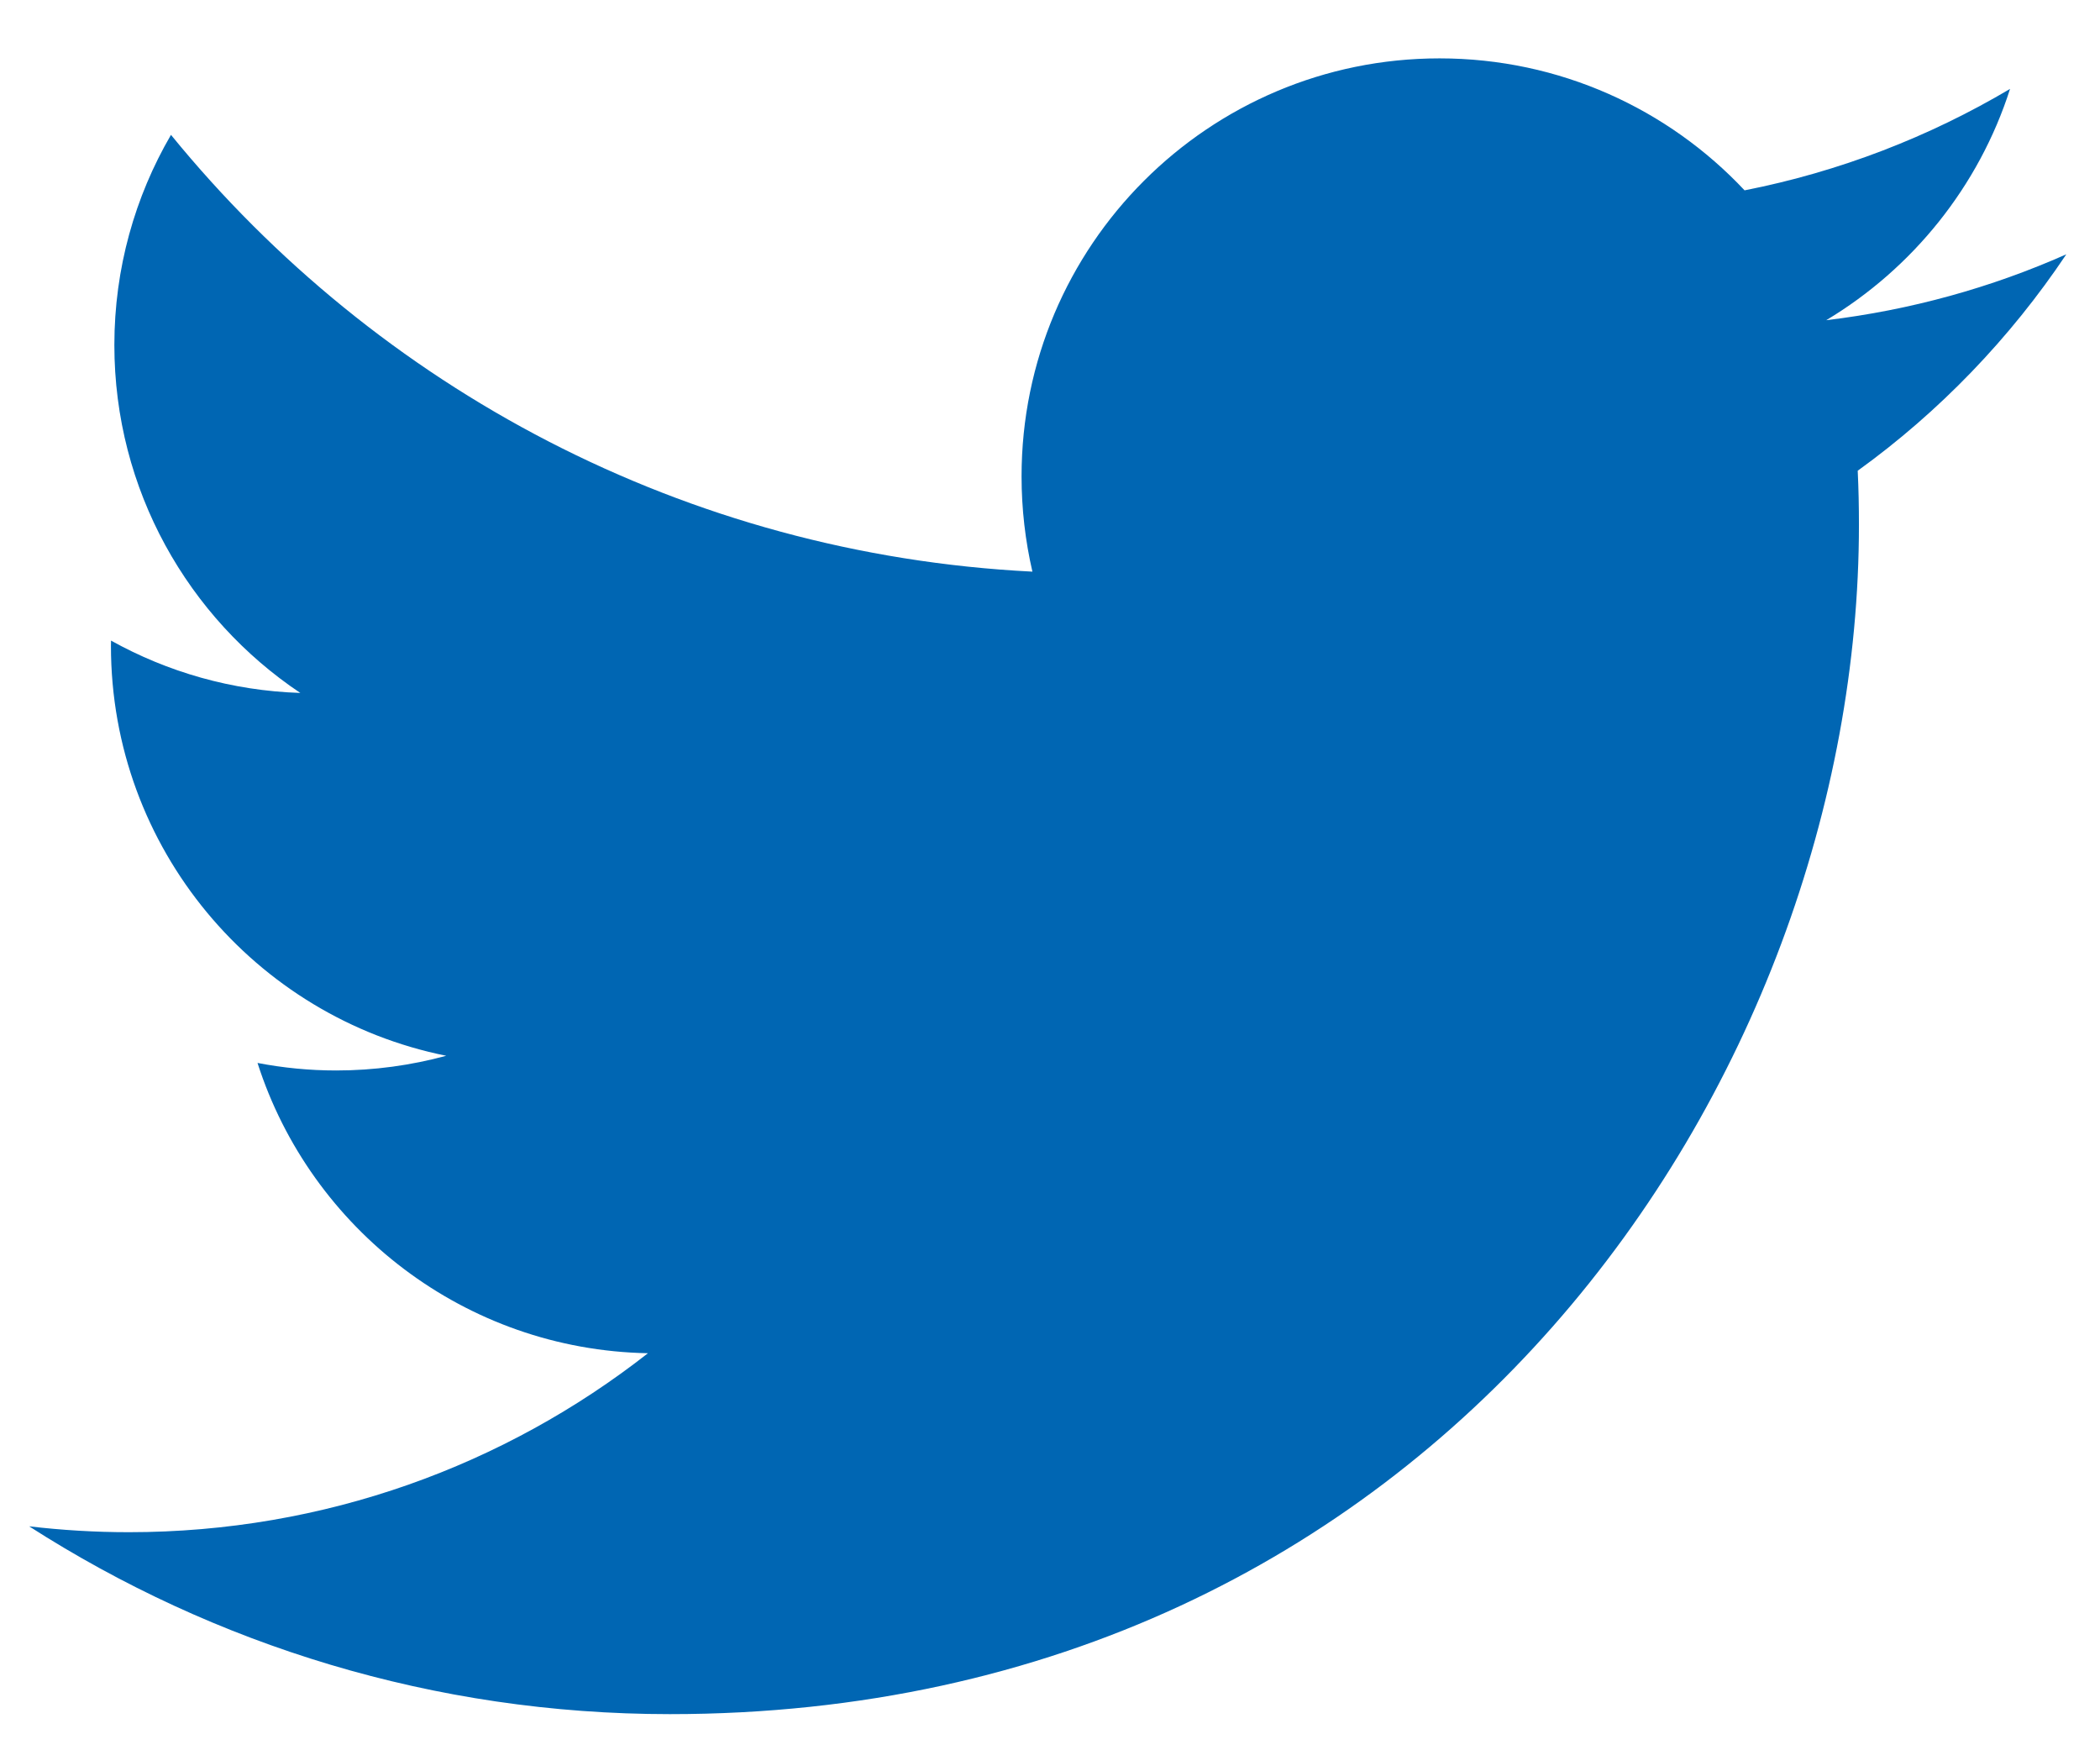 <?xml version="1.0" encoding="UTF-8" standalone="no"?>
<svg width="24px" height="20px" viewBox="0 0 24 20" version="1.1" xmlns="http://www.w3.org/2000/svg" xmlns:xlink="http://www.w3.org/1999/xlink">
    <!-- Generator: sketchtool 3.7.1 (28215) - http://www.bohemiancoding.com/sketch -->
    <title>DF466900-9324-426E-BC78-542101E88A1D</title>
    <desc>Created with sketchtool.</desc>
    <defs>
        <polyline id="path-1" points="0 0 28 0 28 28 0 28"></polyline>
    </defs>
    <g id="Styles" stroke="none" stroke-width="1" fill="none" fill-rule="evenodd">
        <g id="Forms" transform="translate(-220, -1016)">
            <g id="socnet" transform="translate(50, 928)">
                <g id="tw-hover" transform="translate(168, 84)">
                    <mask id="mask-2" fill="white">
                        <use xlink:href="#path-1"></use>
                    </mask>
                    <g id="Clip-2"></g>
                    <path d="M25.615,6.906 C24.758,7.286 23.838,7.543 22.871,7.659 C23.858,7.067 24.615,6.131 24.972,5.016 C24.049,5.563 23.026,5.961 21.938,6.175 C21.067,5.247 19.826,4.667 18.452,4.667 C15.814,4.667 13.675,6.805 13.675,9.443 C13.675,9.817 13.718,10.182 13.799,10.532 C9.829,10.332 6.31,8.431 3.954,5.541 C3.543,6.246 3.307,7.067 3.307,7.942 C3.307,9.599 4.151,11.061 5.432,11.918 C4.649,11.893 3.913,11.678 3.269,11.32 C3.268,11.34 3.268,11.36 3.268,11.381 C3.268,13.695 4.915,15.625 7.1,16.064 C6.699,16.173 6.277,16.232 5.842,16.232 C5.534,16.232 5.235,16.202 4.943,16.146 C5.551,18.044 7.315,19.424 9.405,19.463 C7.77,20.744 5.711,21.508 3.473,21.508 C3.087,21.508 2.707,21.485 2.333,21.441 C4.447,22.796 6.958,23.587 9.655,23.587 C18.441,23.587 23.245,16.309 23.245,9.997 C23.245,9.79 23.241,9.584 23.231,9.379 C24.164,8.706 24.974,7.864 25.615,6.906" id="Fill-1" fill="#0066B3"></path>
                </g>
            </g>
        </g>
    </g>
</svg>